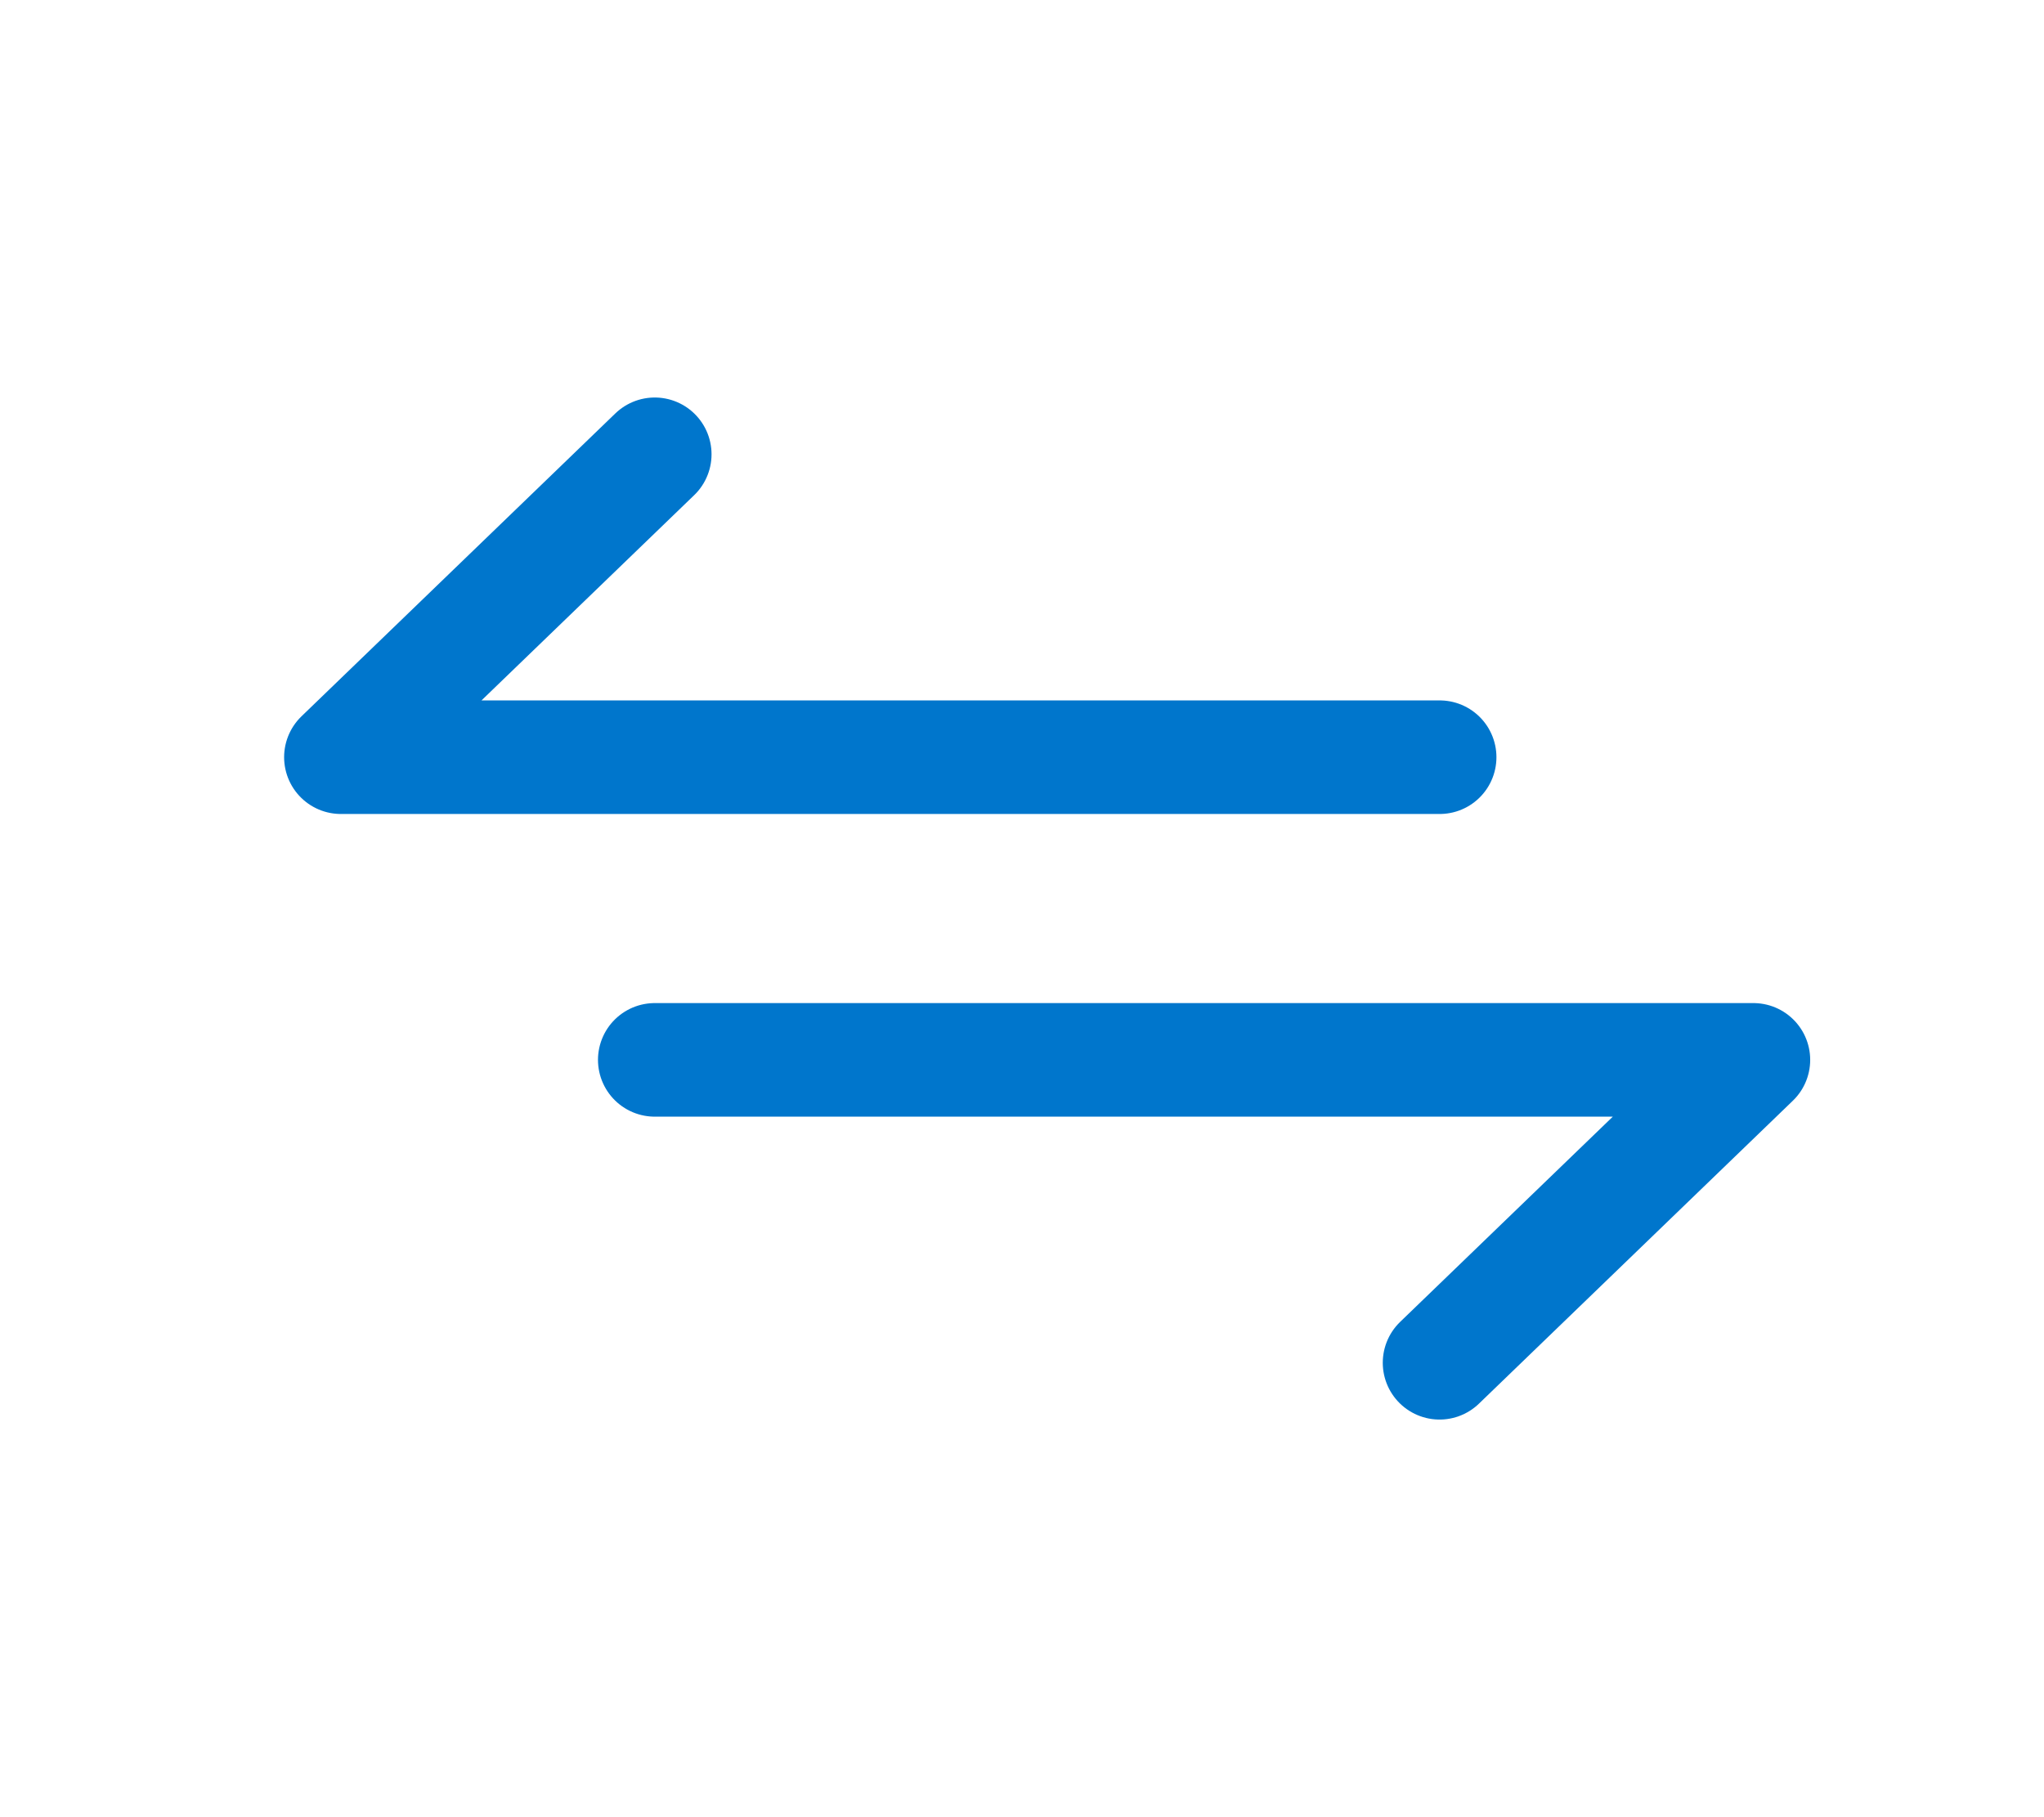 <svg width="18" height="16" viewBox="0 0 18 16" fill="none" xmlns="http://www.w3.org/2000/svg">
<g clip-path="url(#clip0_319_146910)">
<path d="M12.678 6.667H3.002L5.766 4" stroke="#0076CC" stroke-linecap="round" stroke-linejoin="round"/>
<path d="M5.766 9.332H15.441L12.677 11.999" stroke="#0076CC" stroke-linecap="round" stroke-linejoin="round"/>
</g>
<defs>
<clipPath id="clip0_319_146910">
<rect width="16.587" height="16" fill="white" transform="translate(0.928)"/>
</clipPath>
</defs>
</svg>
